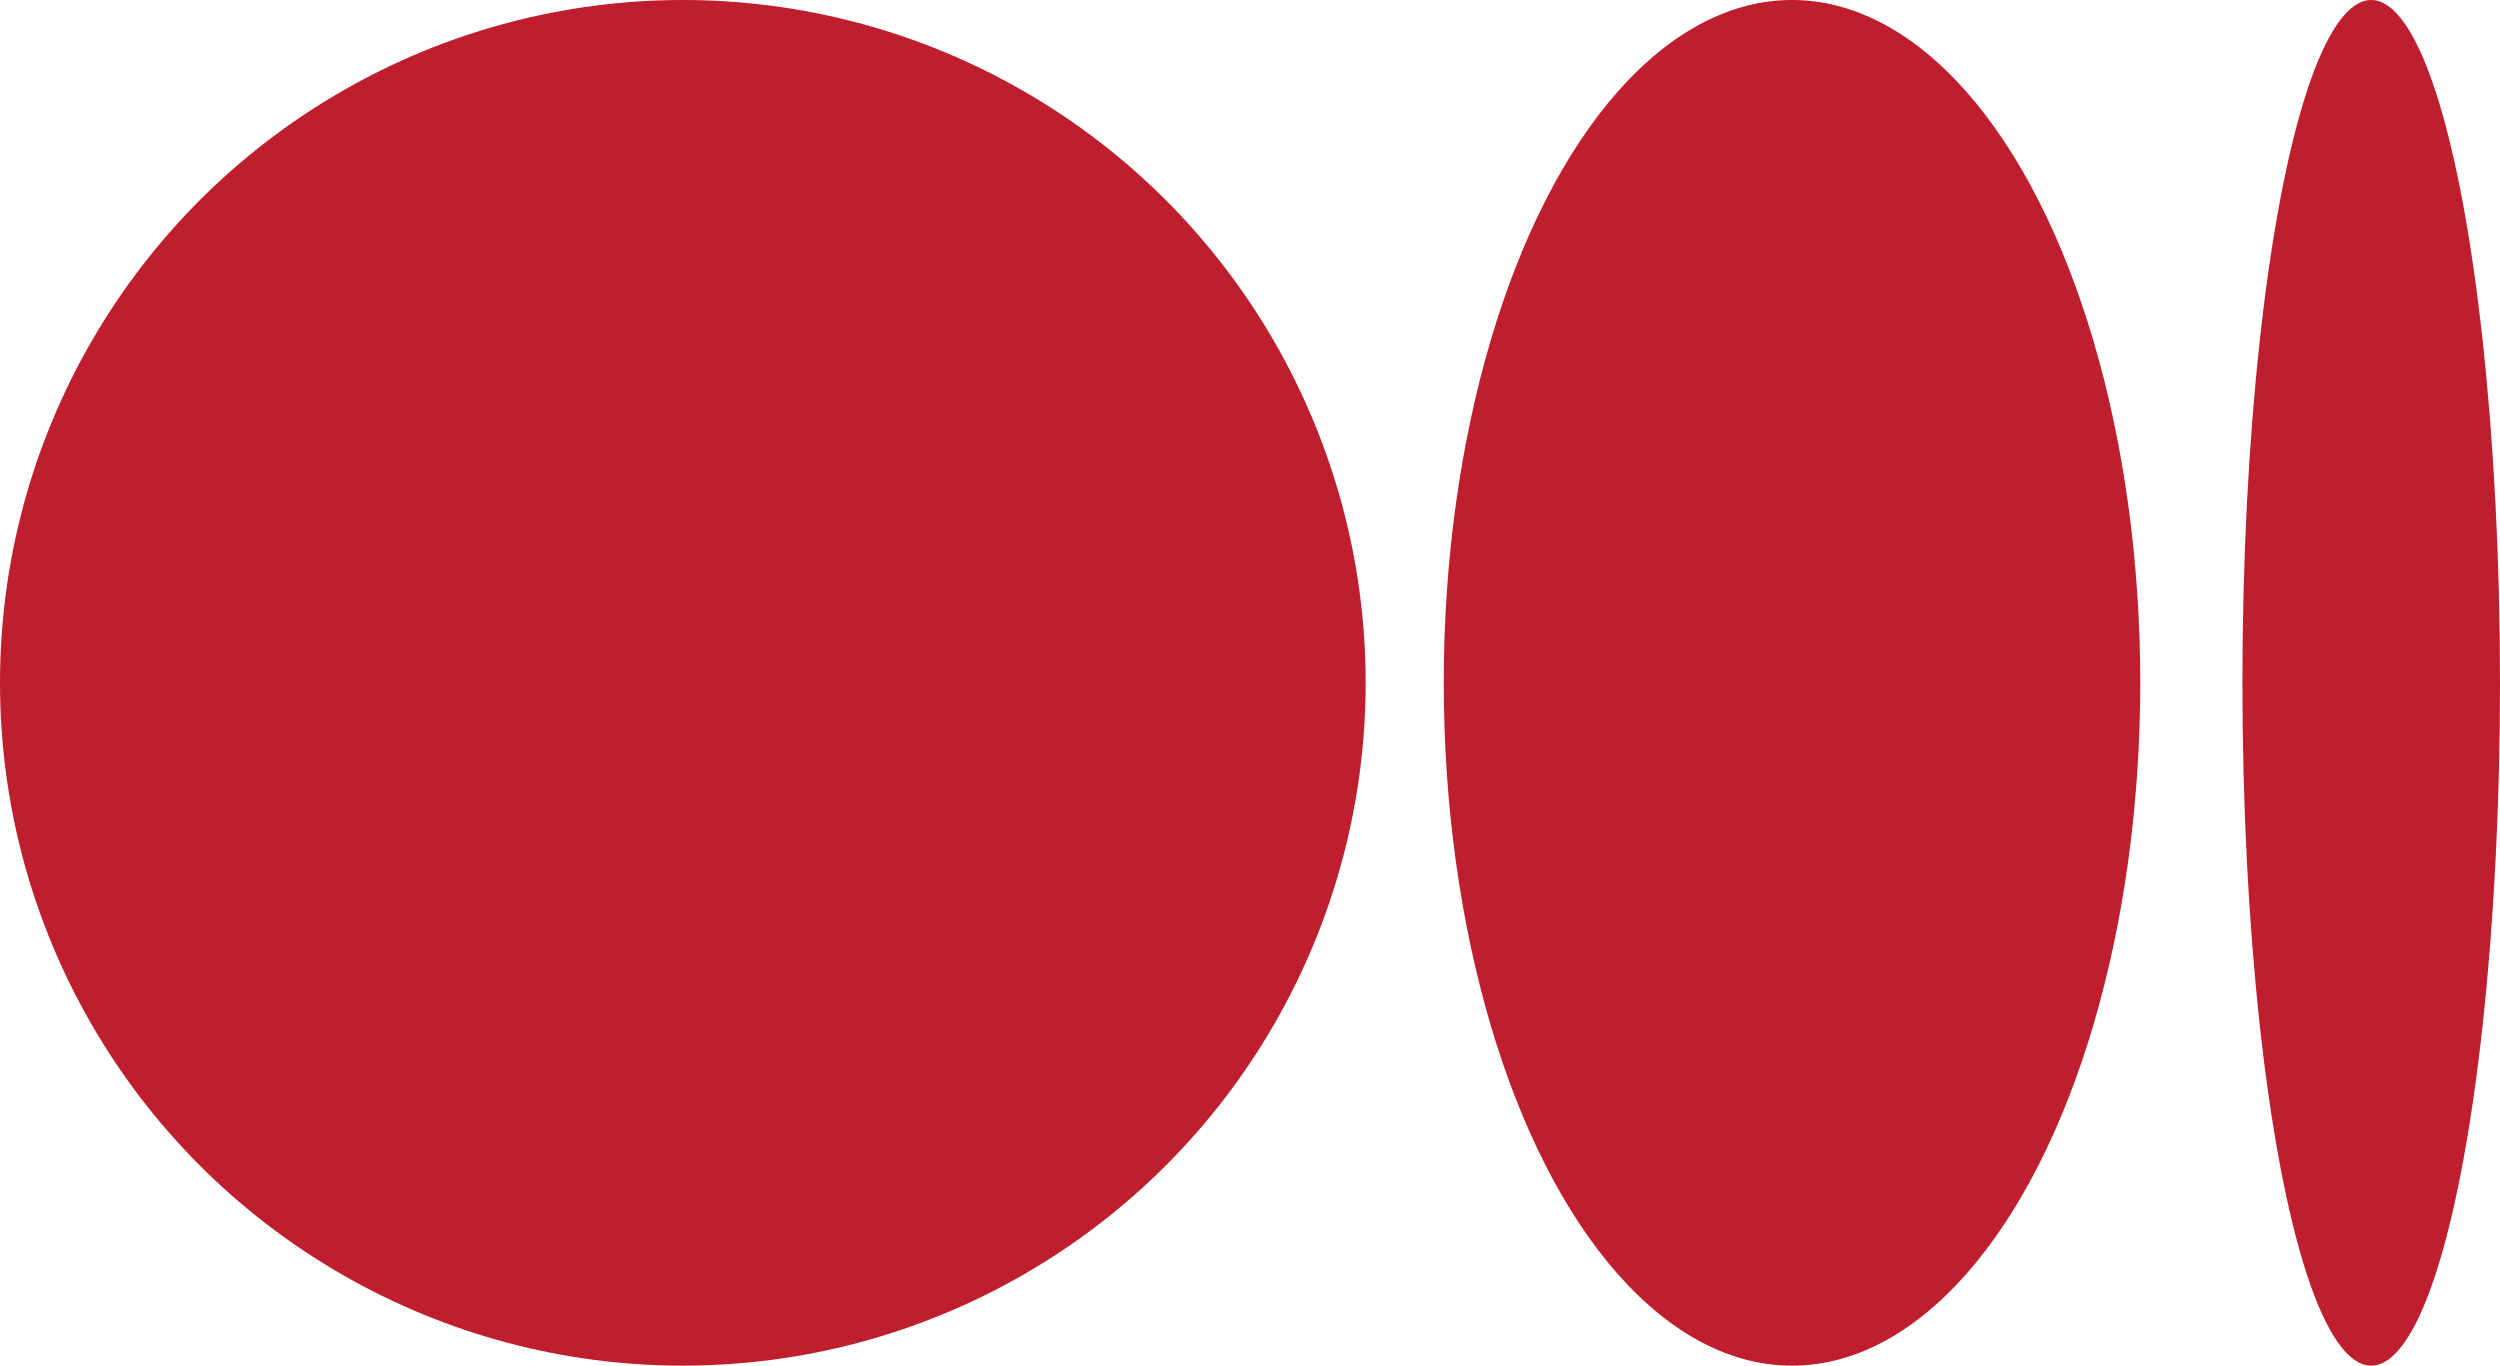 <svg xmlns="http://www.w3.org/2000/svg" viewBox="0 0 67.55 36.9"><defs><style>.cls-1{fill:#be1e2d;}</style></defs><title>logo</title><g id="Layer_2" data-name="Layer 2"><g id="Layer_1-2" data-name="Layer 1"><circle class="cls-1" cx="18.45" cy="18.45" r="18.45"/><ellipse class="cls-1" cx="48.42" cy="18.45" rx="9.41" ry="18.45"/><ellipse class="cls-1" cx="64.07" cy="18.45" rx="3.48" ry="18.45"/></g></g></svg>